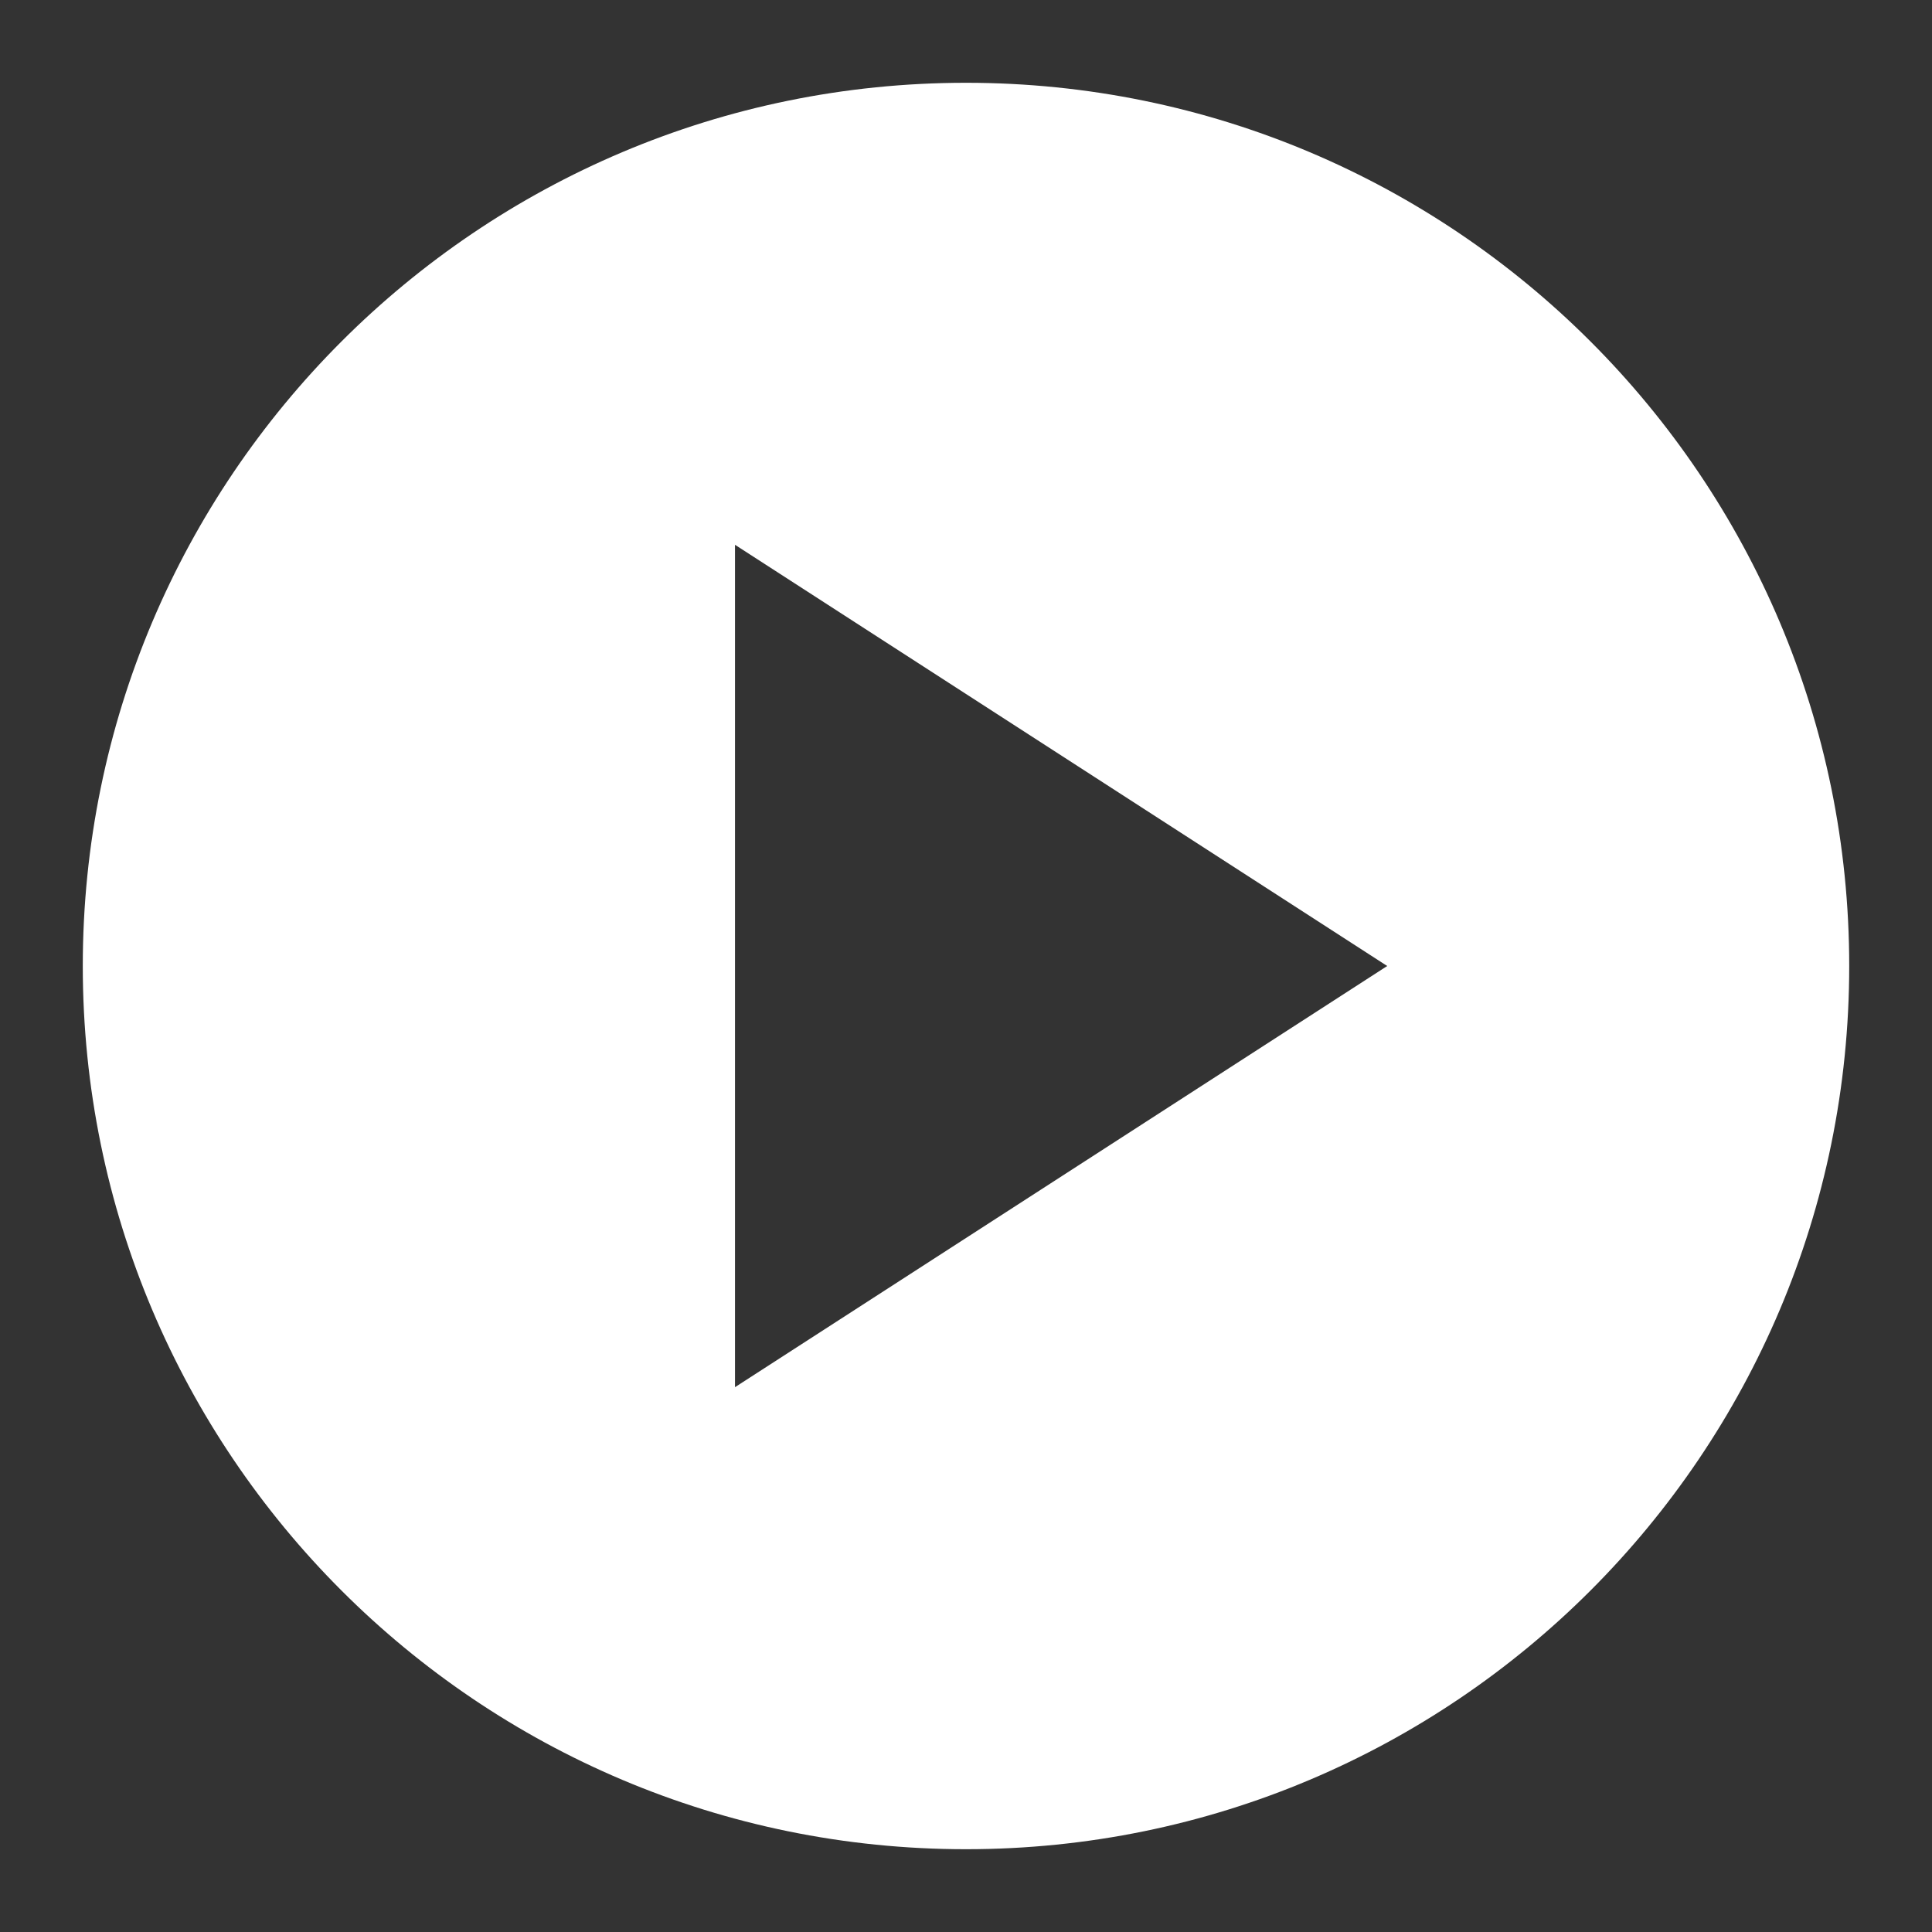 <svg xmlns="http://www.w3.org/2000/svg" width="60" height="60" viewBox="0 0 60 60">
    <rect x="0" y="0" width="60" height="60" fill="#333333" stroke="none"/>
    <path fill="#FFF" fill-rule="evenodd" d="M30 2.571c15.148 0 27.429 12.28 27.429 27.429 0 15.148-12.28 27.429-27.429 27.429-15.148 0-27.429-12.28-27.429-27.429C2.571 14.852 14.851 2.571 30 2.571zM22.826 16.92V43.08L43.081 30 22.826 16.919z"/>
</svg>
